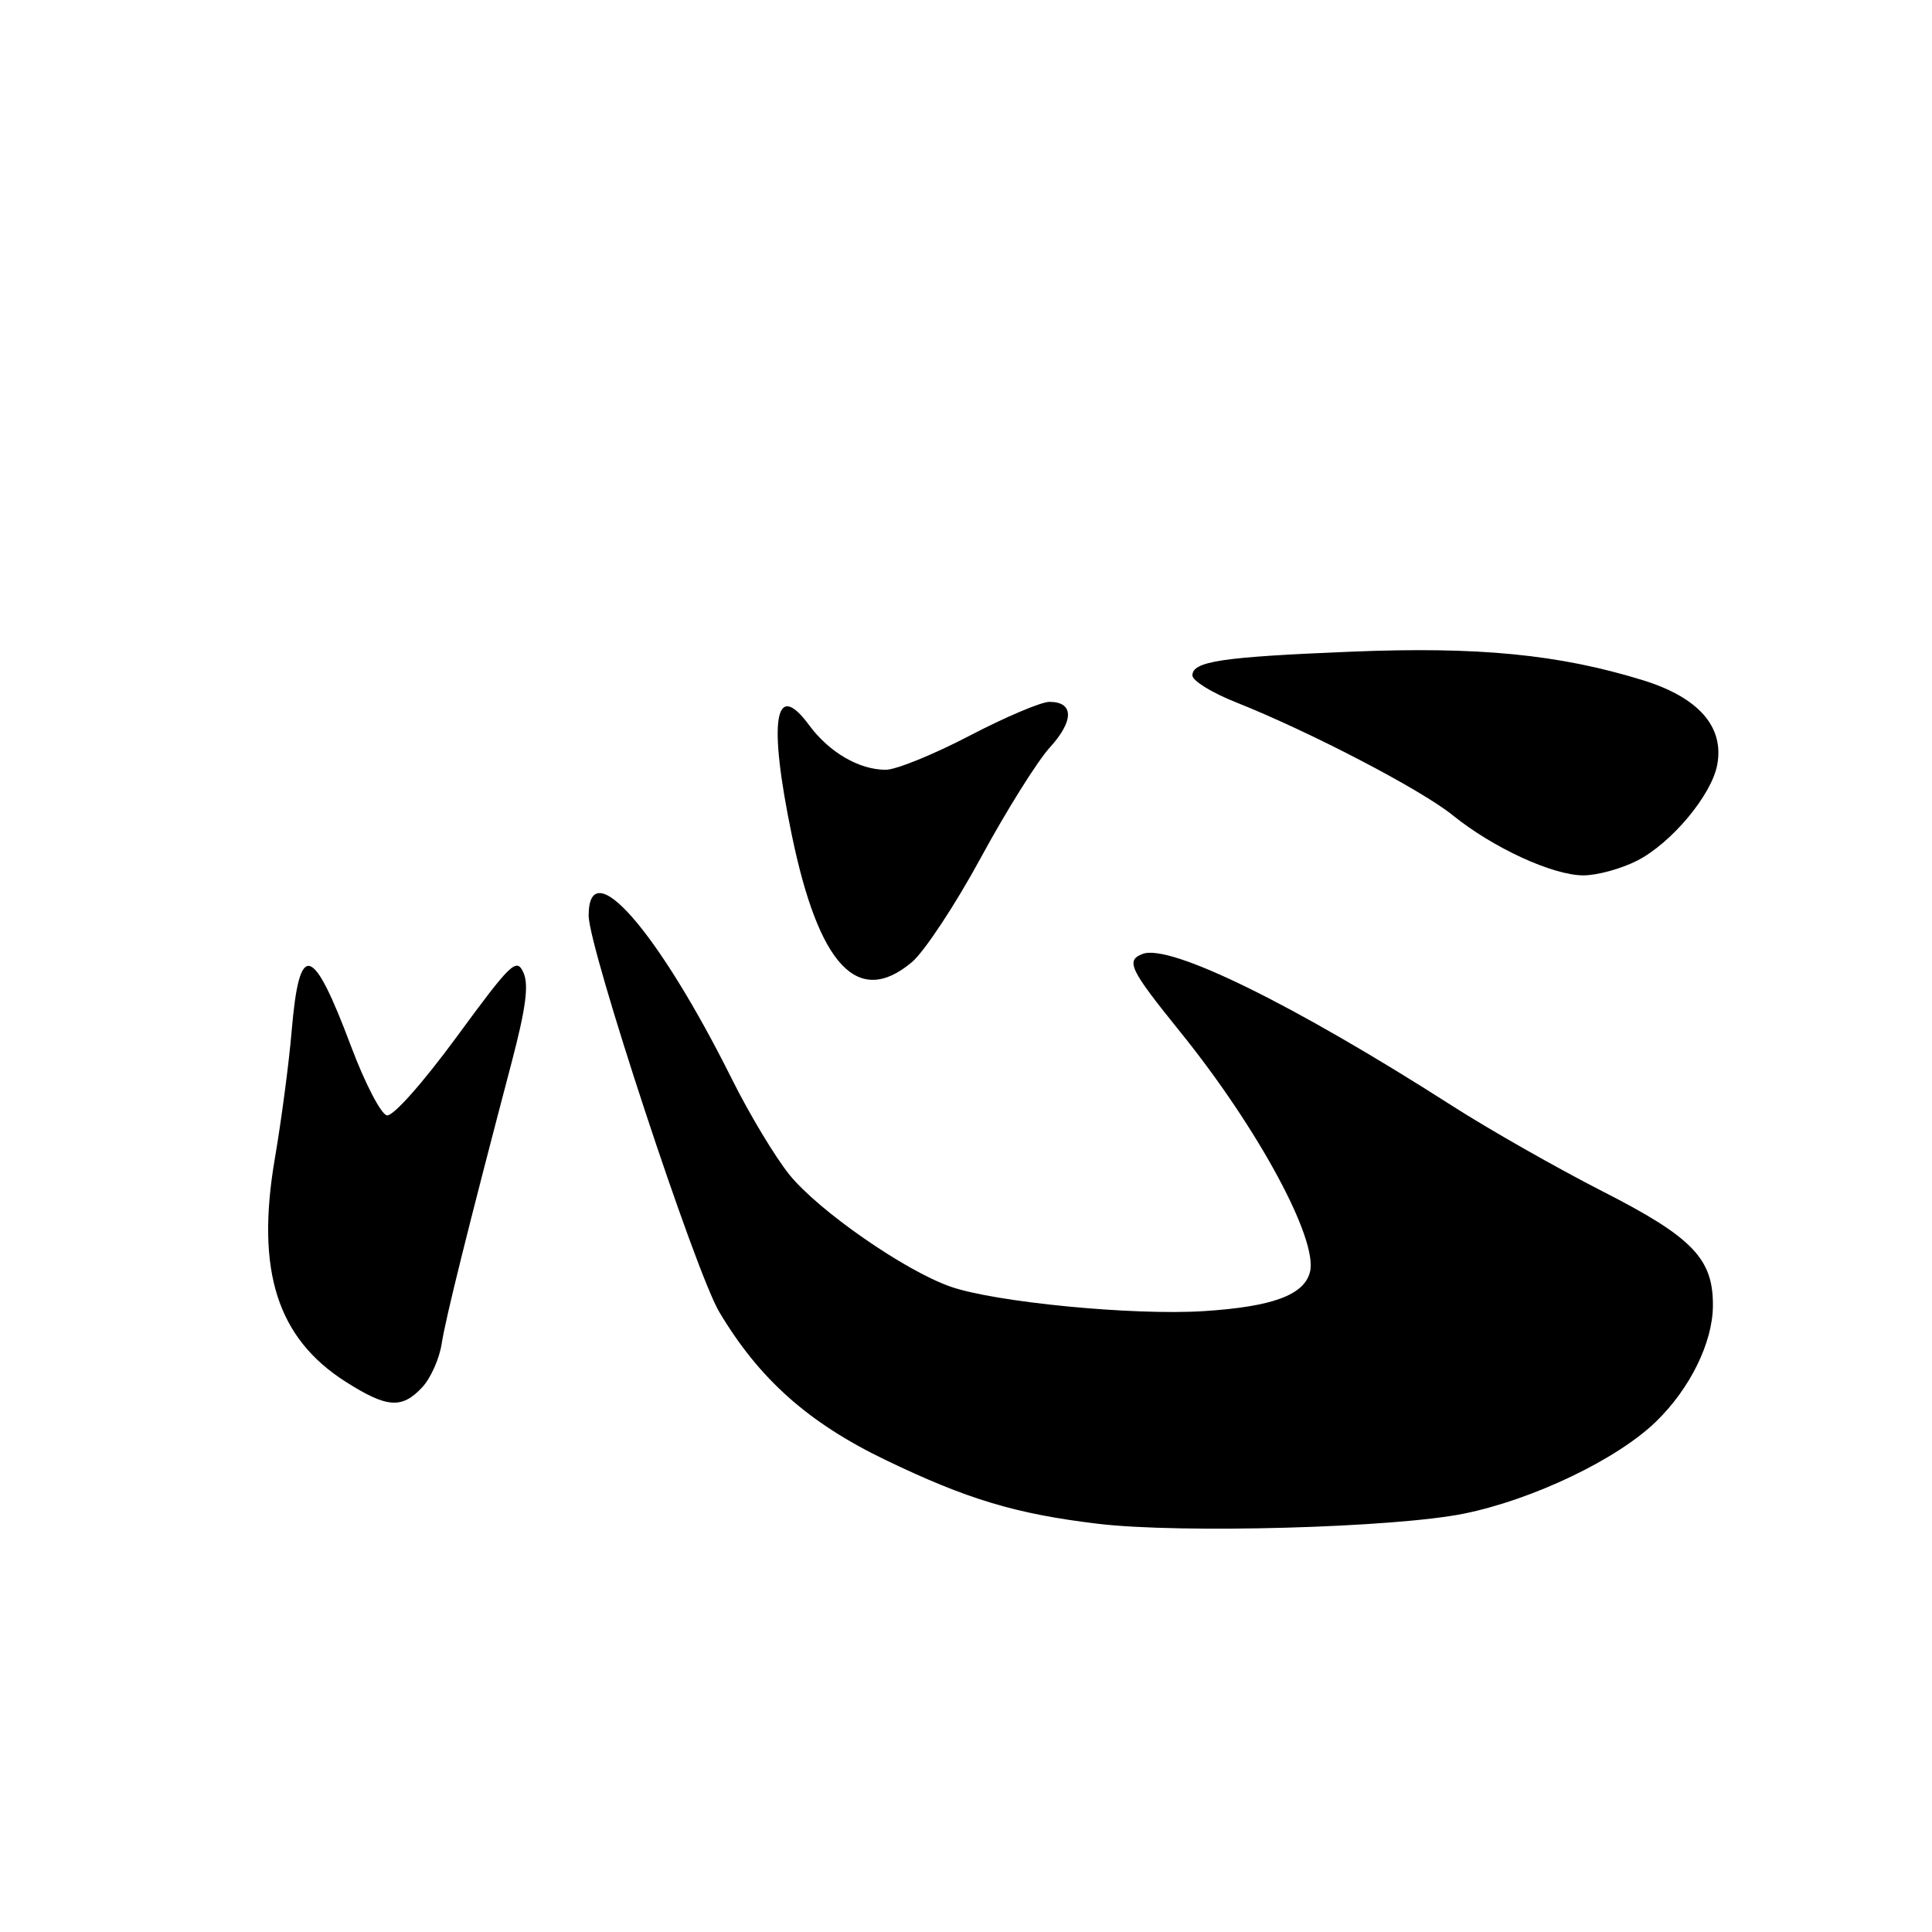 <?xml version="1.0" encoding="UTF-8" standalone="no"?>
<!DOCTYPE svg PUBLIC "-//W3C//DTD SVG 1.1//EN" "http://www.w3.org/Graphics/SVG/1.1/DTD/svg11.dtd" >
<svg xmlns="http://www.w3.org/2000/svg" xmlns:xlink="http://www.w3.org/1999/xlink" version="1.1" viewBox="0 0 256 256">
 <g >
 <path fill="currentColor"
d=" M 194.00 200.56 C 203.17 198.69 214.30 193.36 219.43 188.37 C 223.95 183.99 226.95 177.87 226.97 173.00 C 227.01 166.77 224.26 163.93 212.31 157.84 C 206.26 154.75 197.31 149.66 192.41 146.52 C 171.33 133.03 155.00 125.02 151.40 126.40 C 149.13 127.27 149.68 128.43 156.33 136.66 C 166.68 149.46 174.66 164.22 173.58 168.54 C 172.81 171.60 168.60 173.15 159.50 173.73 C 150.13 174.33 131.80 172.55 125.90 170.47 C 119.82 168.32 108.50 160.45 104.62 155.68 C 102.76 153.38 99.32 147.68 96.99 143.00 C 87.14 123.25 78.00 112.82 78.00 121.32 C 78.00 125.63 92.13 168.51 95.31 173.85 C 100.61 182.74 107.10 188.52 117.31 193.44 C 128.15 198.67 134.62 200.61 145.50 201.91 C 156.46 203.22 184.82 202.43 194.00 200.56 Z  M 55.95 183.82 C 57.06 182.63 58.22 180.04 58.52 178.07 C 59.04 174.70 62.00 162.80 67.79 140.79 C 69.68 133.59 70.09 130.51 69.36 128.88 C 68.45 126.85 67.73 127.55 60.52 137.38 C 55.98 143.56 52.07 147.96 51.26 147.79 C 50.48 147.63 48.35 143.52 46.52 138.65 C 41.41 125.04 39.67 124.58 38.65 136.57 C 38.30 140.77 37.29 148.42 36.41 153.56 C 33.88 168.40 36.74 177.34 45.85 183.12 C 51.29 186.57 53.26 186.71 55.95 183.82 Z  M 120.83 127.49 C 122.47 126.11 126.58 119.89 129.96 113.66 C 133.34 107.43 137.46 100.85 139.11 99.04 C 142.33 95.51 142.31 93.00 139.06 93.00 C 137.95 93.00 133.18 95.03 128.45 97.50 C 123.71 99.97 118.73 102.00 117.37 102.00 C 113.83 102.00 109.86 99.68 107.20 96.07 C 102.65 89.90 101.77 95.43 104.90 110.56 C 108.49 127.99 113.68 133.50 120.83 127.49 Z  M 216.93 114.04 C 221.47 111.72 226.79 105.36 227.54 101.35 C 228.49 96.30 225.07 92.41 217.68 90.13 C 206.60 86.71 195.92 85.66 179.06 86.35 C 161.83 87.05 158.00 87.63 158.00 89.50 C 158.00 90.20 160.59 91.80 163.75 93.05 C 173.54 96.94 188.31 104.63 192.50 108.03 C 197.83 112.34 205.73 115.98 209.79 115.99 C 211.60 116.00 214.81 115.12 216.93 114.04 Z "/>
</g>
</svg>